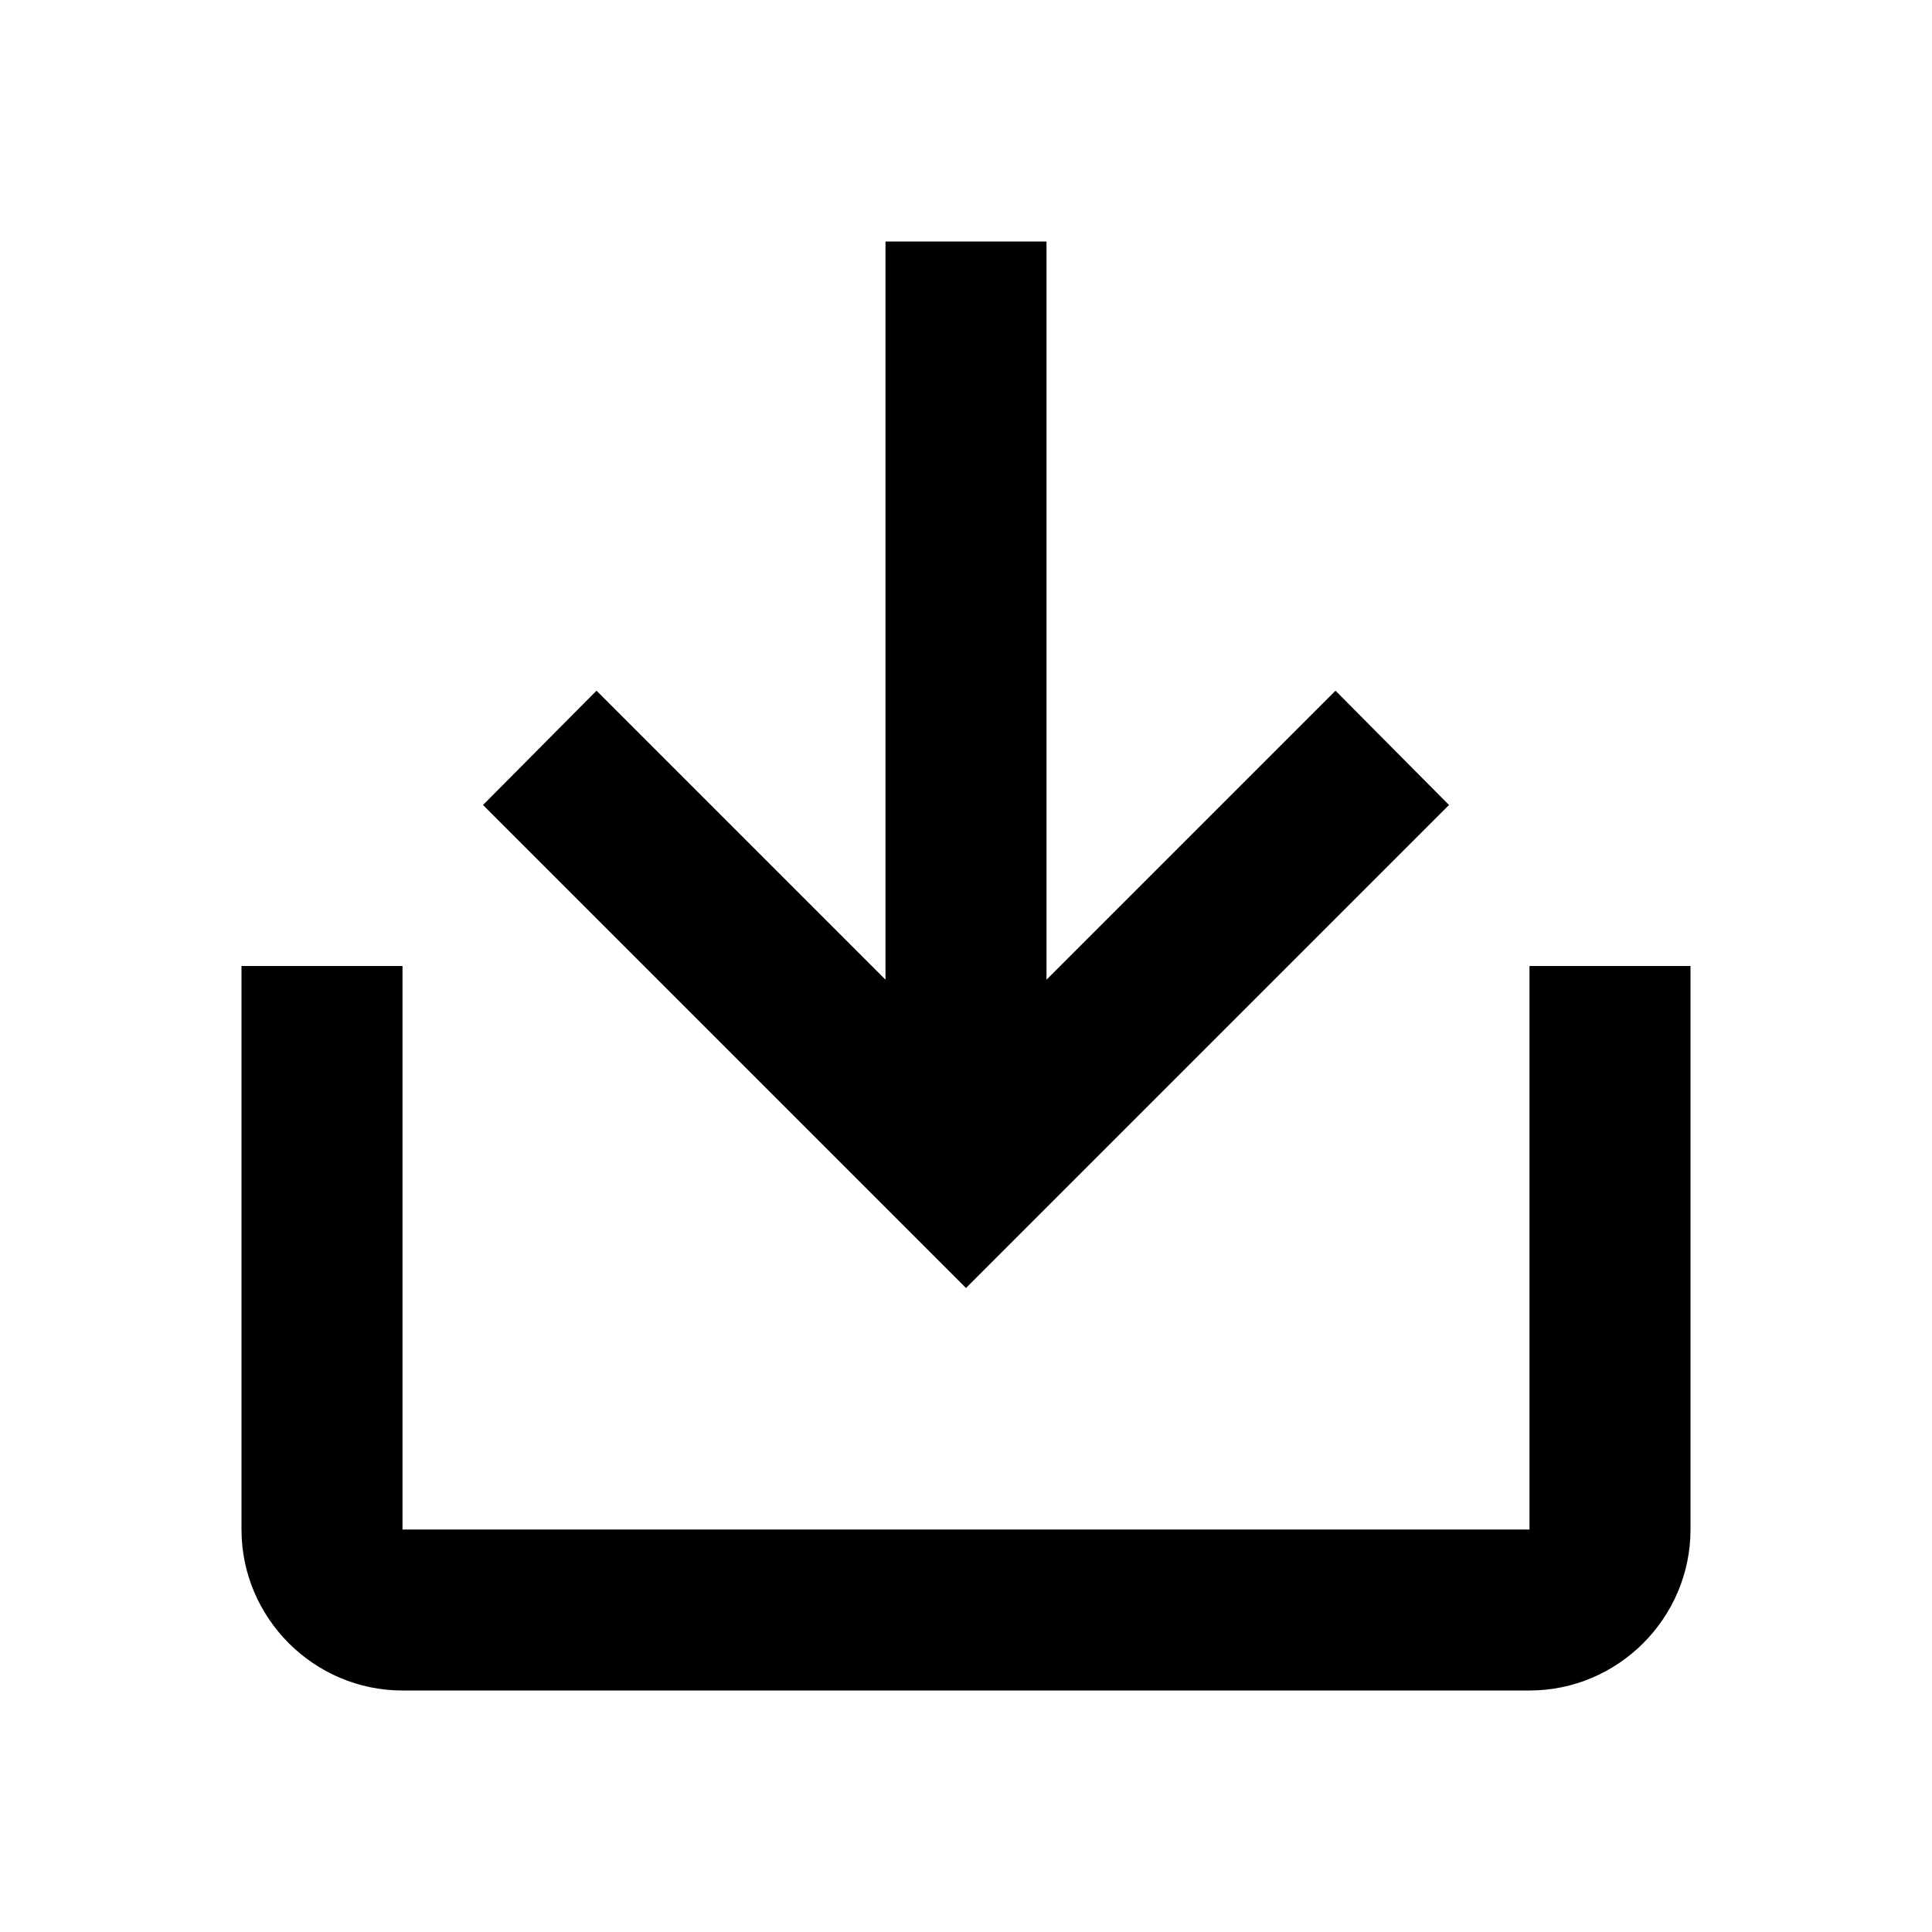<?xml version="1.0" encoding="UTF-8"?>
<svg width="24" height="24" viewBox="0 0 24 24" fill="none" xmlns="http://www.w3.org/2000/svg">
  <path d="M19 12V19H5V12H3V19C3 20.1 3.9 21 5 21H19C20.1 21 21 20.1 21 19V12H19Z" fill="currentColor"/>
  <path d="M13 3V12.17L16.59 8.58L18 10L12 16L6 10L7.41 8.58L11 12.17V3H13Z" fill="currentColor"/>
</svg>
